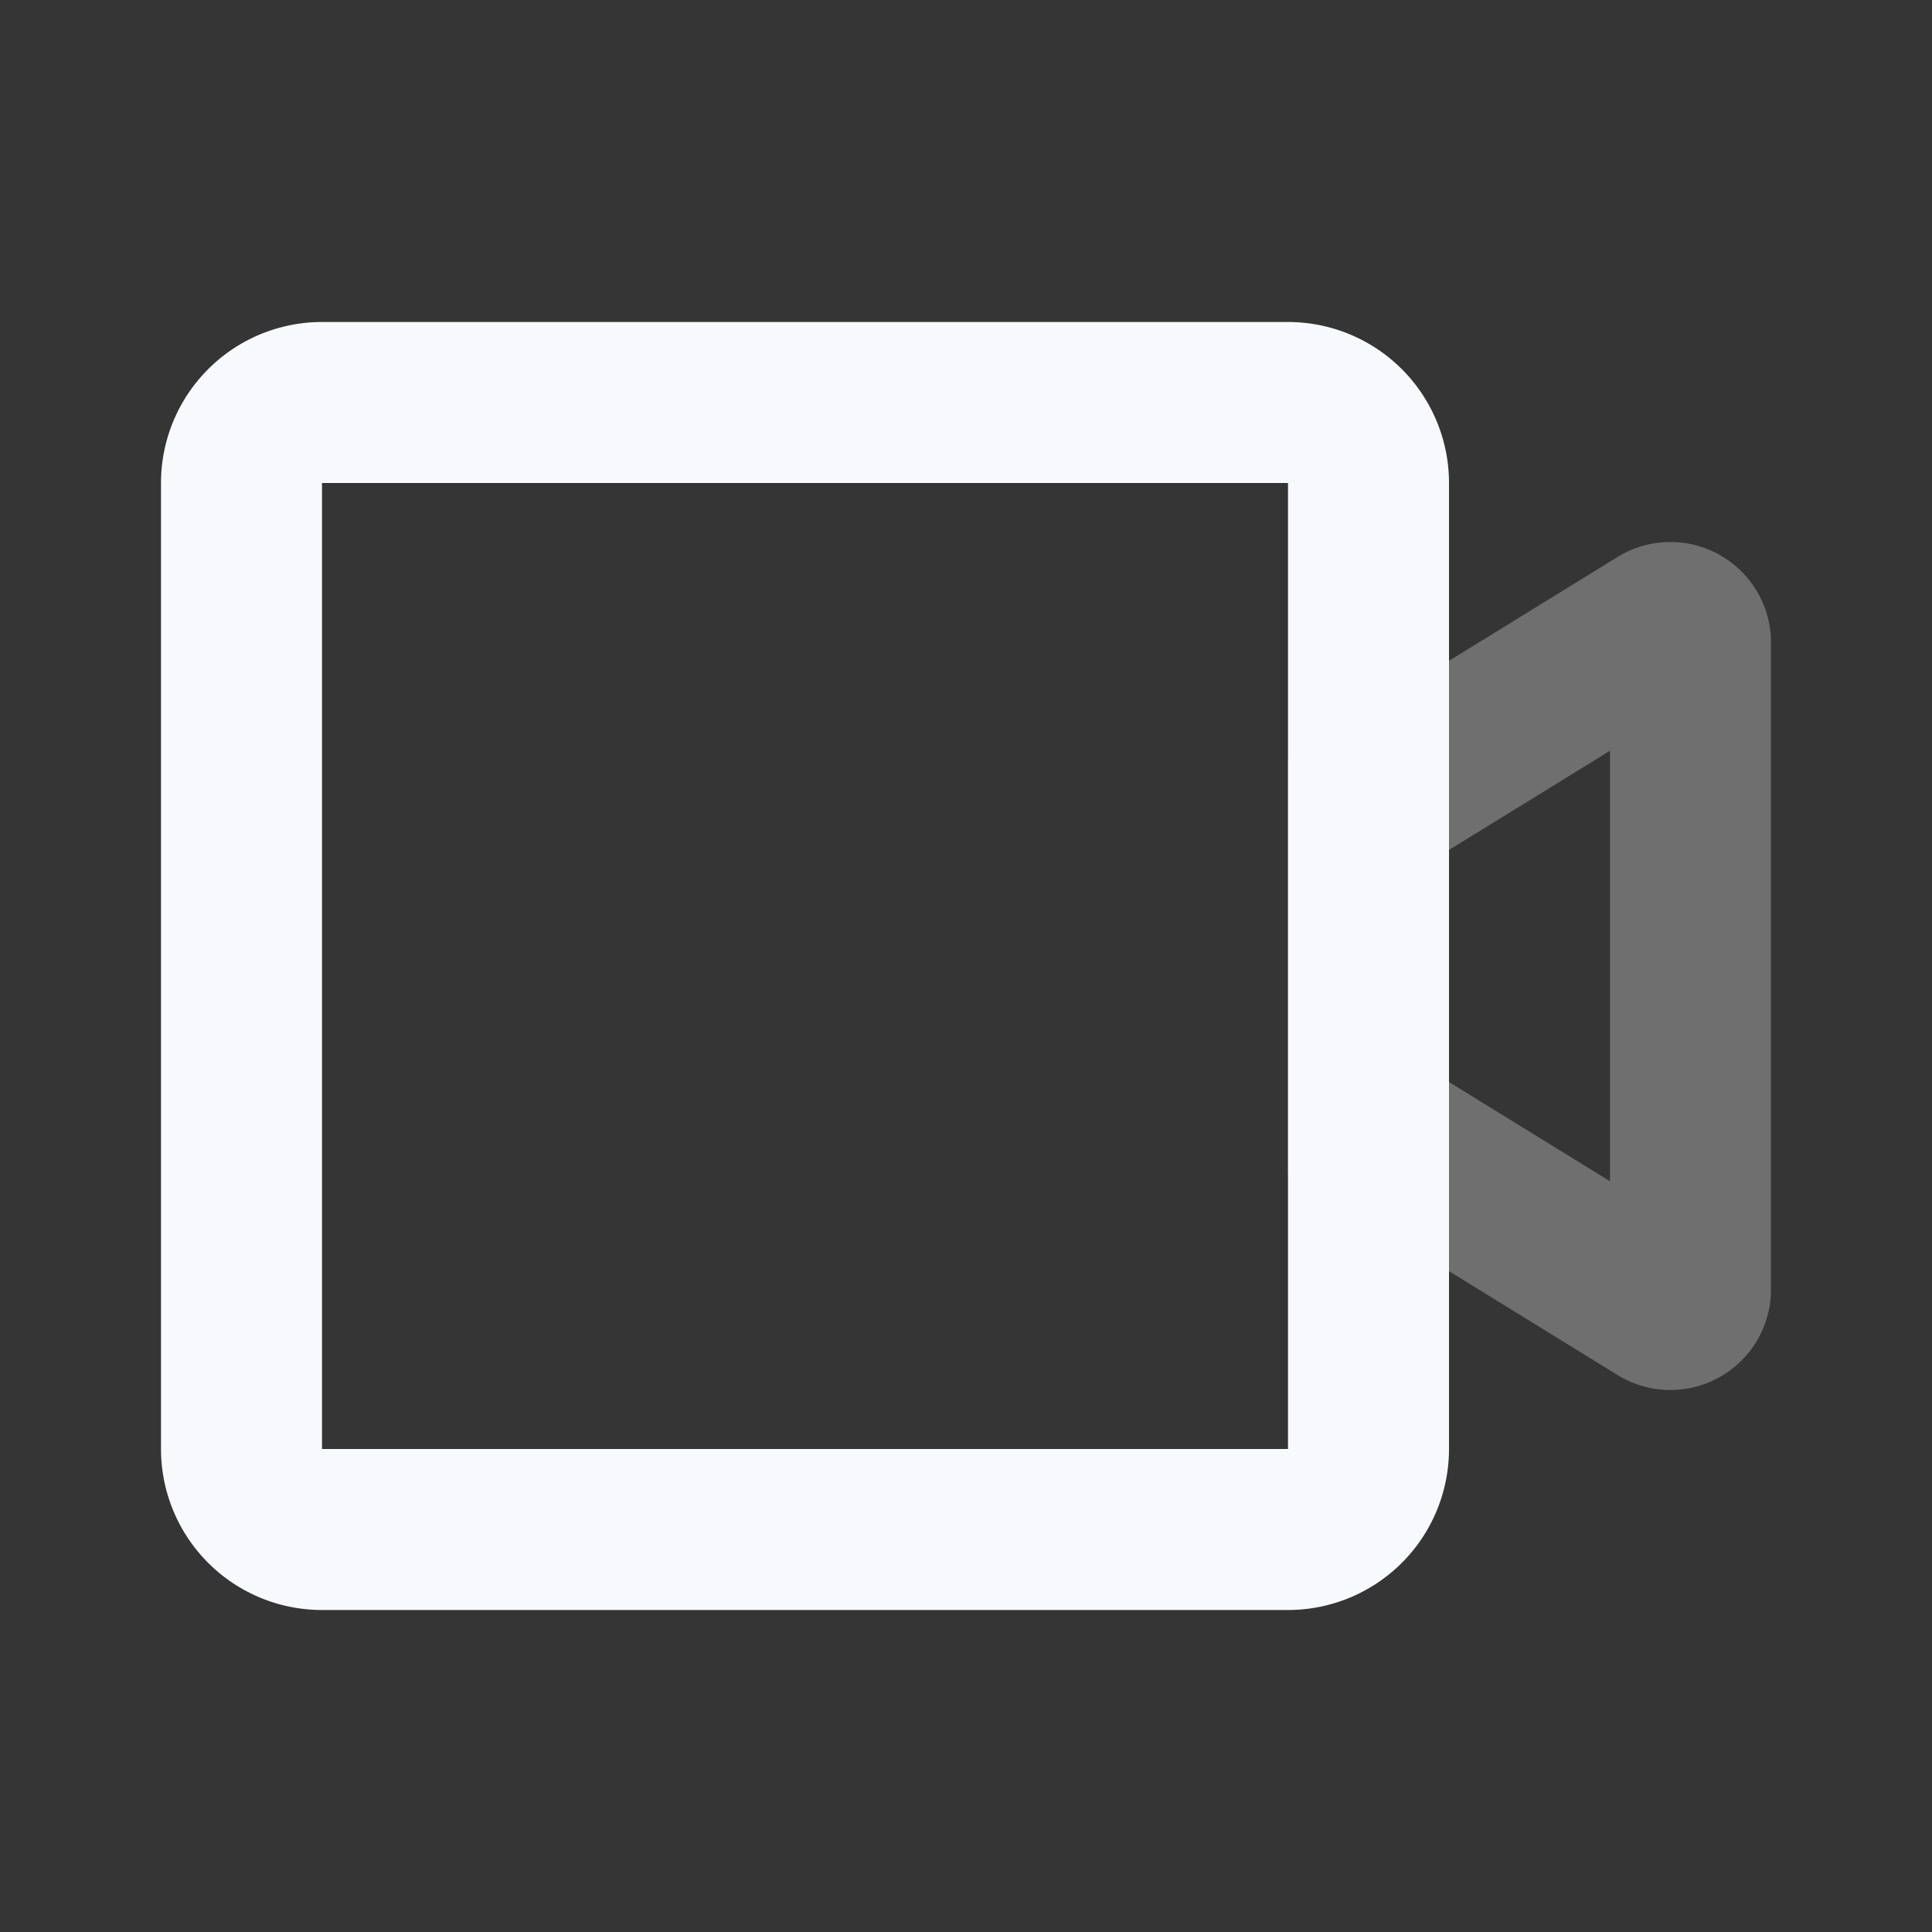 <svg xmlns="http://www.w3.org/2000/svg" width="24" height="24" fill="none"><rect width="100%" height="100%" fill="#333333" stroke="none"/><path fill="#fff" fill-opacity=".01" d="M24 0v24H0V0z"/><path stroke="#F7F9FC" stroke-width="2" d="m17 10 3.619-2.23a.25.25 0 0 1 .381.214v8.033a.25.25 0 0 1-.381.213L17 14z" opacity=".3"/><path stroke="#F7F9FC" stroke-width="2" d="M17 10v4M4 19h12a1 1 0 0 0 1-1V6a1 1 0 0 0-1-1H4a1 1 0 0 0-1 1v12a1 1 0 0 0 1 1Z"/></svg>